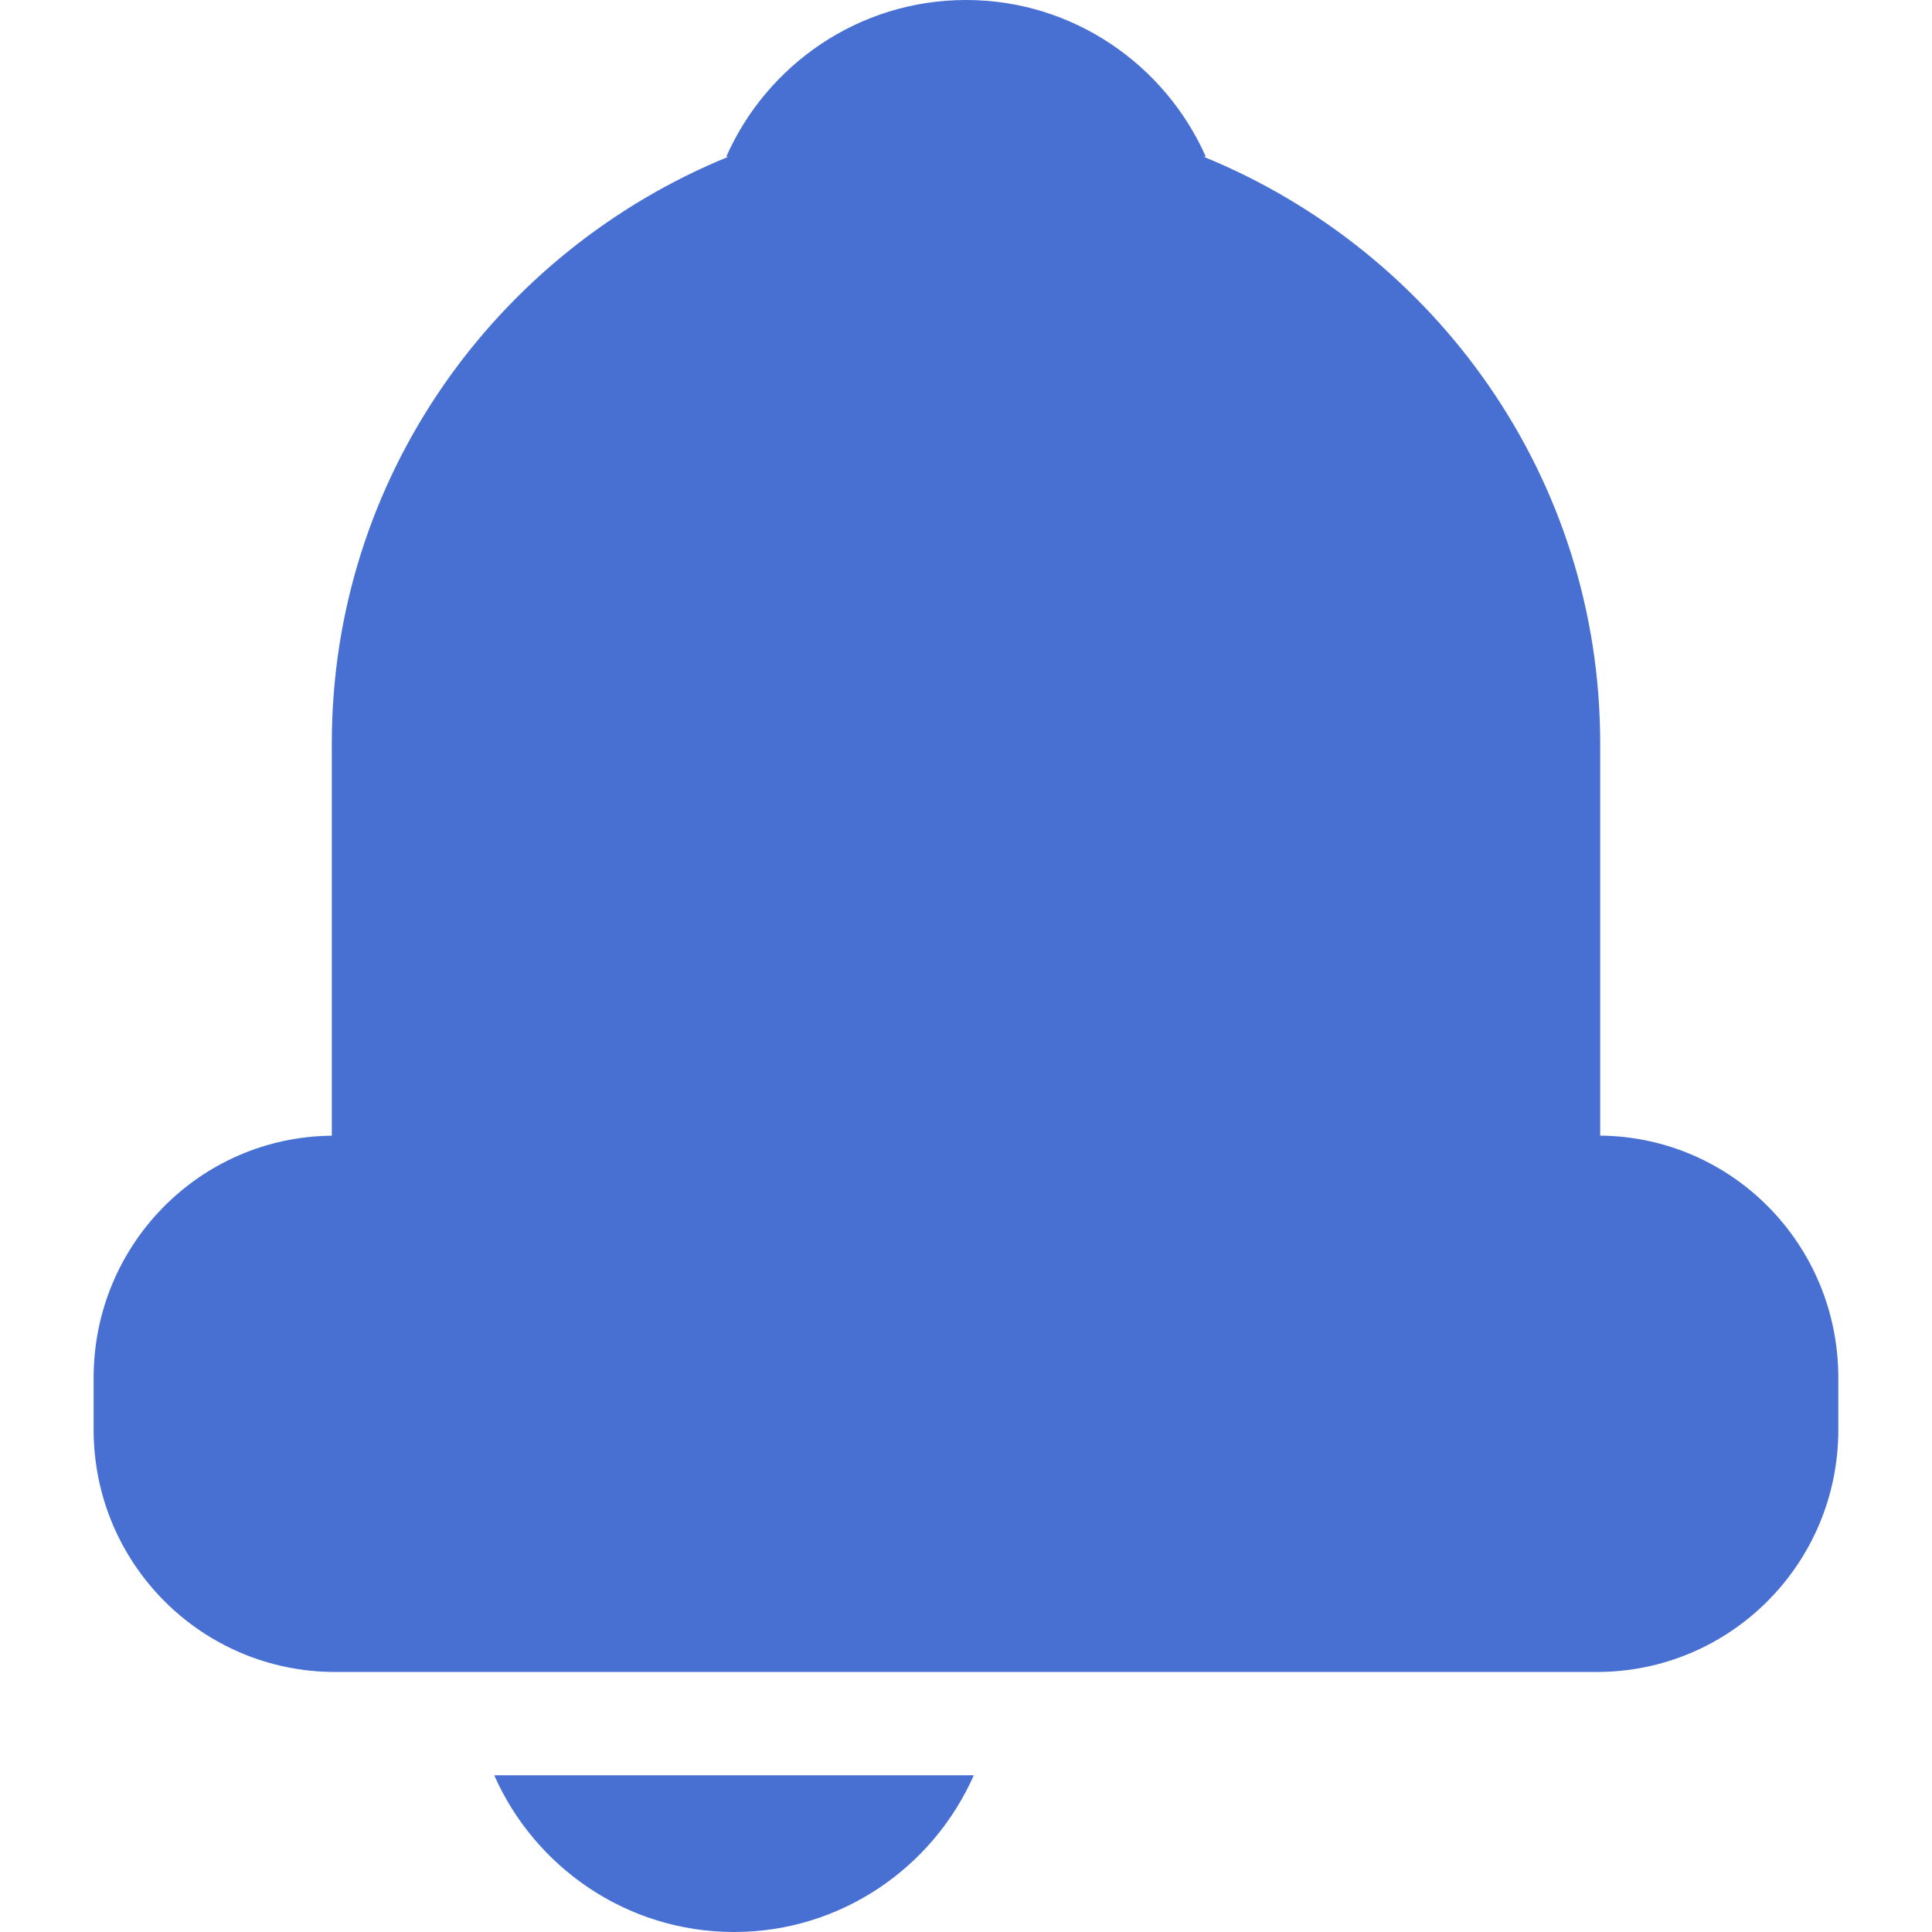 <?xml version="1.0"?>
<svg xmlns="http://www.w3.org/2000/svg" xmlns:xlink="http://www.w3.org/1999/xlink" version="1.1" id="Capa_1" x="0px" y="0px" width="512px" height="512px" viewBox="0 0 46.237 46.237" style="enable-background:new 0 0 46.237 46.237;" xml:space="preserve"><g><g>
	<g>
		<path d="M38.296,27.178v-9.393c0-6.357-3.941-11.767-9.492-14.034h0.054C27.886,1.554,25.683,0,23.119,0    c-2.567,0-4.769,1.554-5.738,3.751h0.051c-5.55,2.267-9.491,7.677-9.491,14.034v9.395c-3.158,0.028-5.7,2.609-5.7,5.791v1.248    c0,3.198,2.582,5.795,5.781,5.795h30.193c3.198,0,5.78-2.597,5.78-5.795v-1.248C43.995,29.788,41.454,27.207,38.296,27.178z" data-original="#000000" class="active-path" data-old_color="#000000" fill="#4770D2"/>
		<path d="M17.568,46.237c2.565,0,4.768-1.554,5.737-3.751H11.828C12.797,44.684,15.002,46.237,17.568,46.237z" data-original="#000000" class="active-path" data-old_color="#000000" fill="#4770D2"/>
	</g>
</g></g> </svg>
